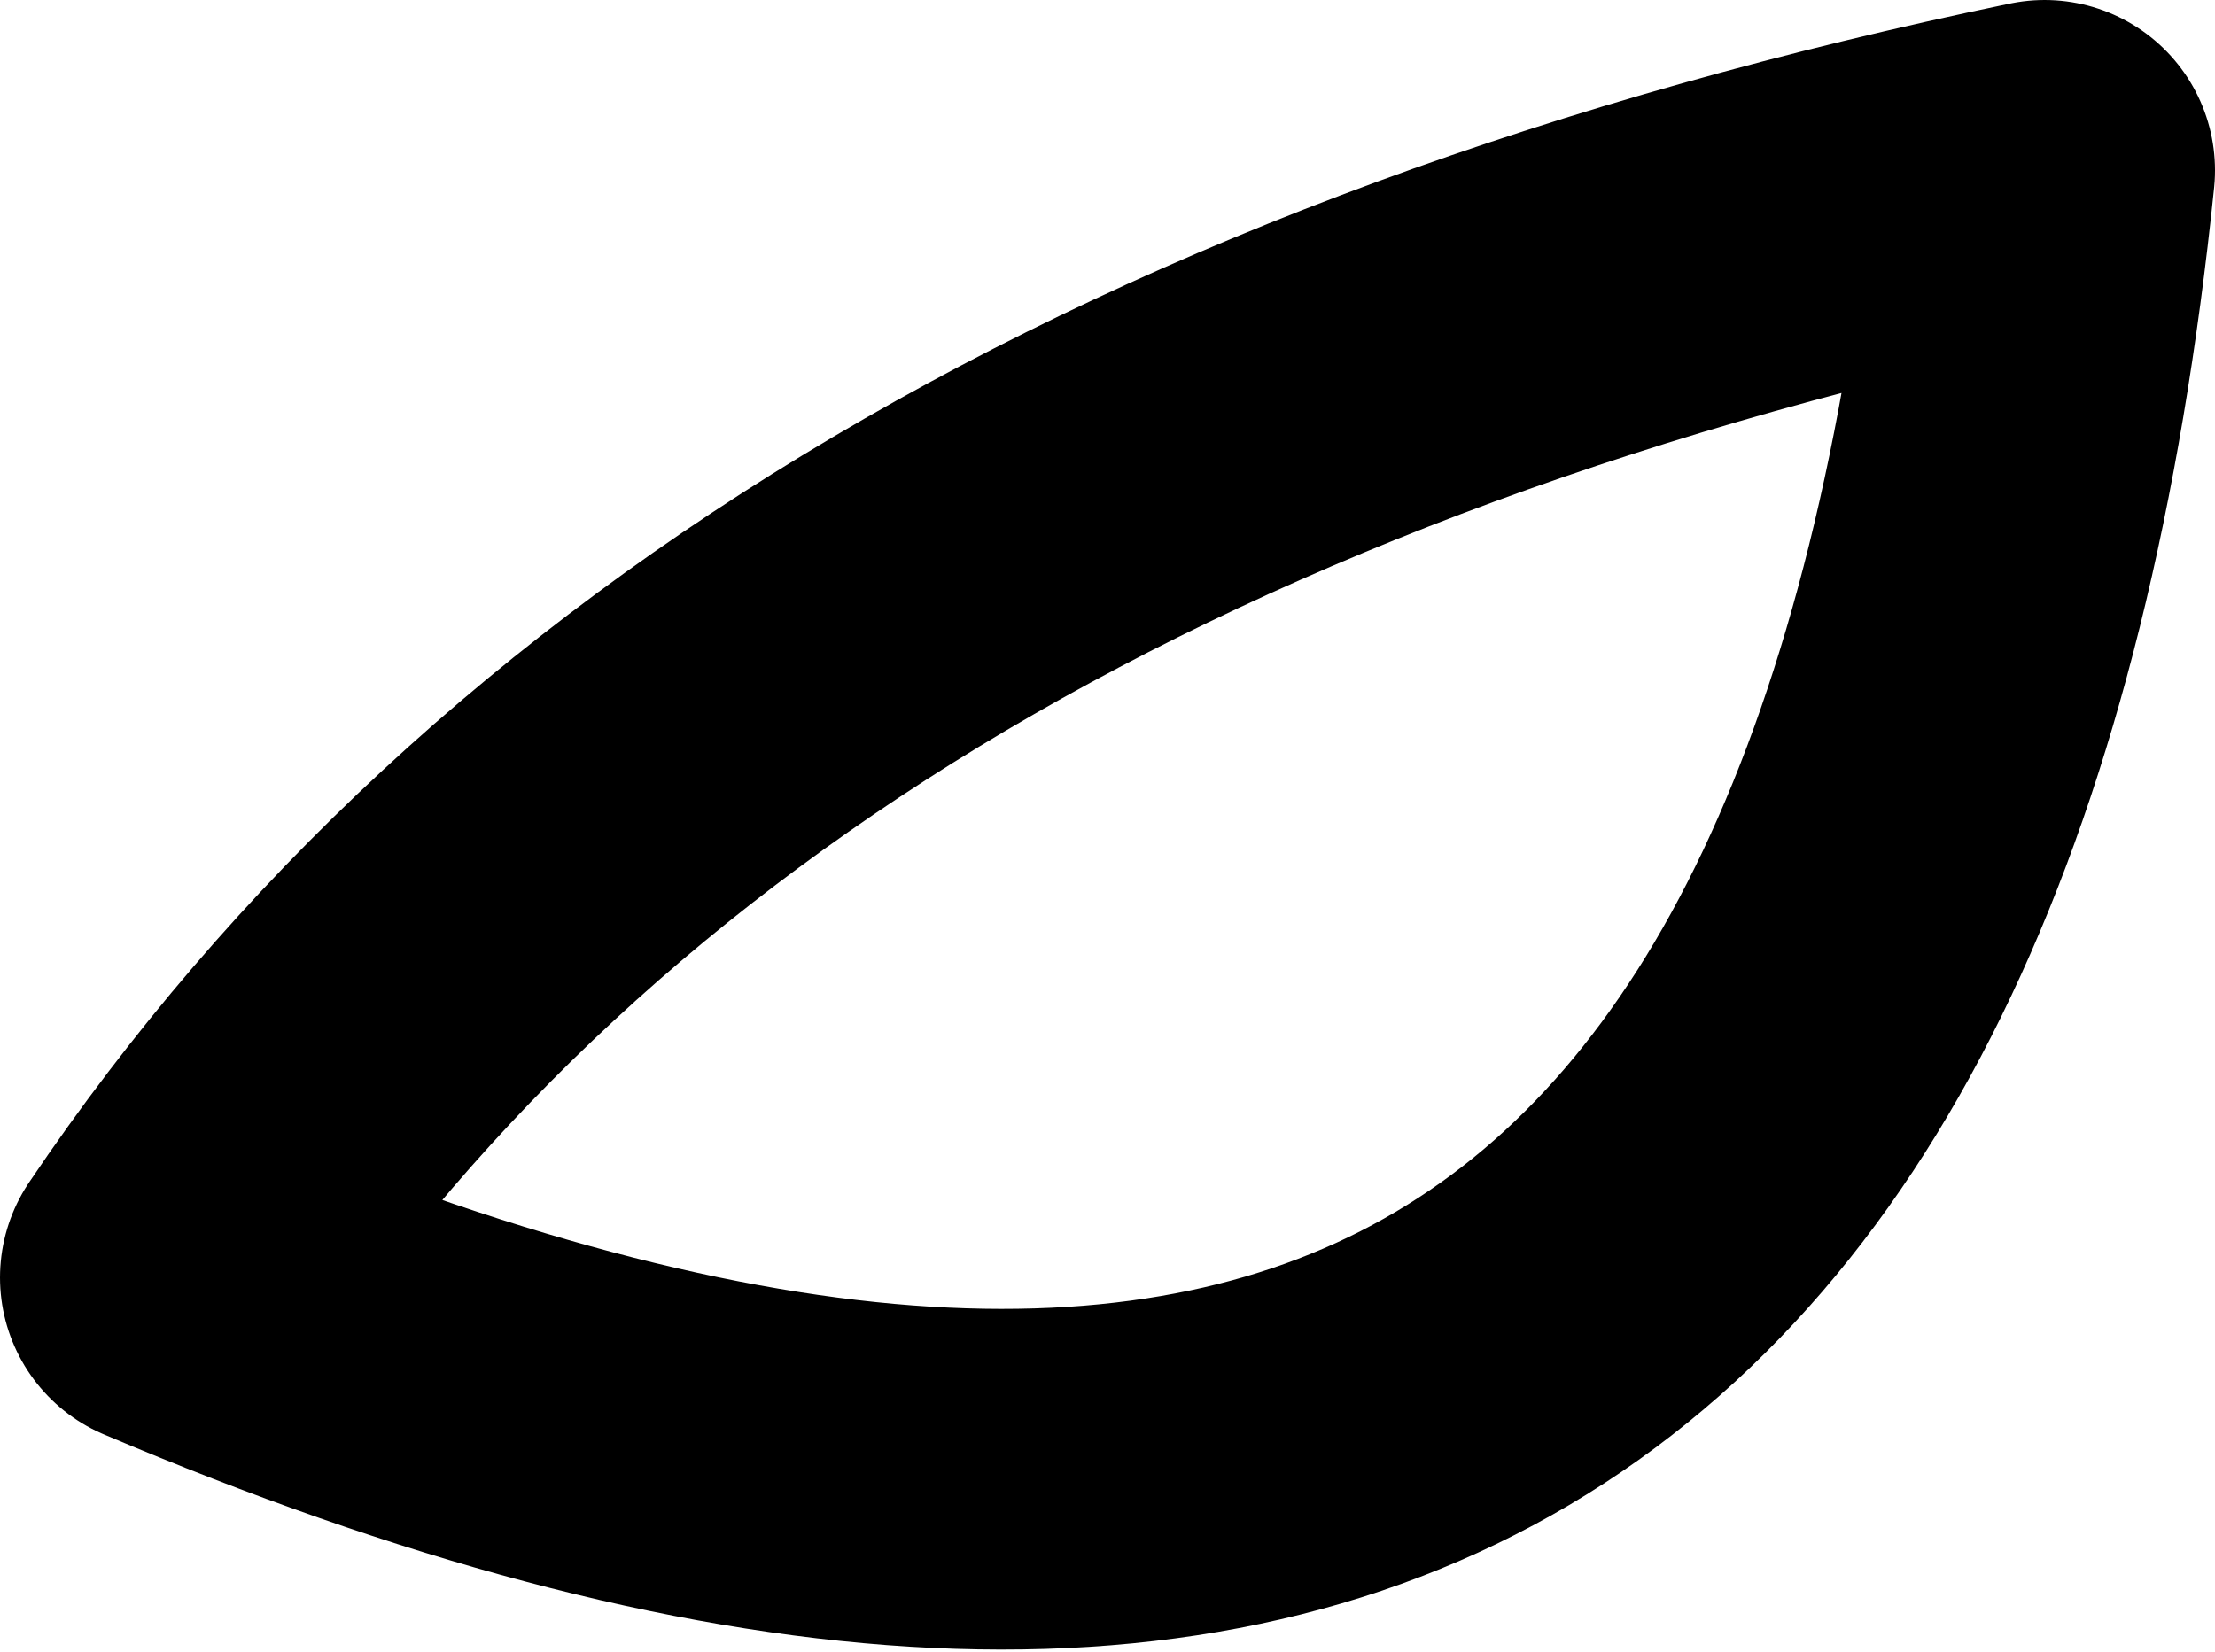 <?xml version="1.0" encoding="UTF-8" standalone="no"?>
<svg xmlns:xlink="http://www.w3.org/1999/xlink" height="4.85px" width="6.5px" xmlns="http://www.w3.org/2000/svg">
  <g transform="matrix(1.0, 0.0, 0.0, 1.0, -217.75, -95.65)">
    <path d="M223.75 96.15 Q219.9 96.95 218.25 99.4 223.2 101.5 223.75 96.15 Z" fill="none" stroke="#000000" stroke-linecap="round" stroke-linejoin="round" stroke-width="1.0"/>
  </g>
</svg>
